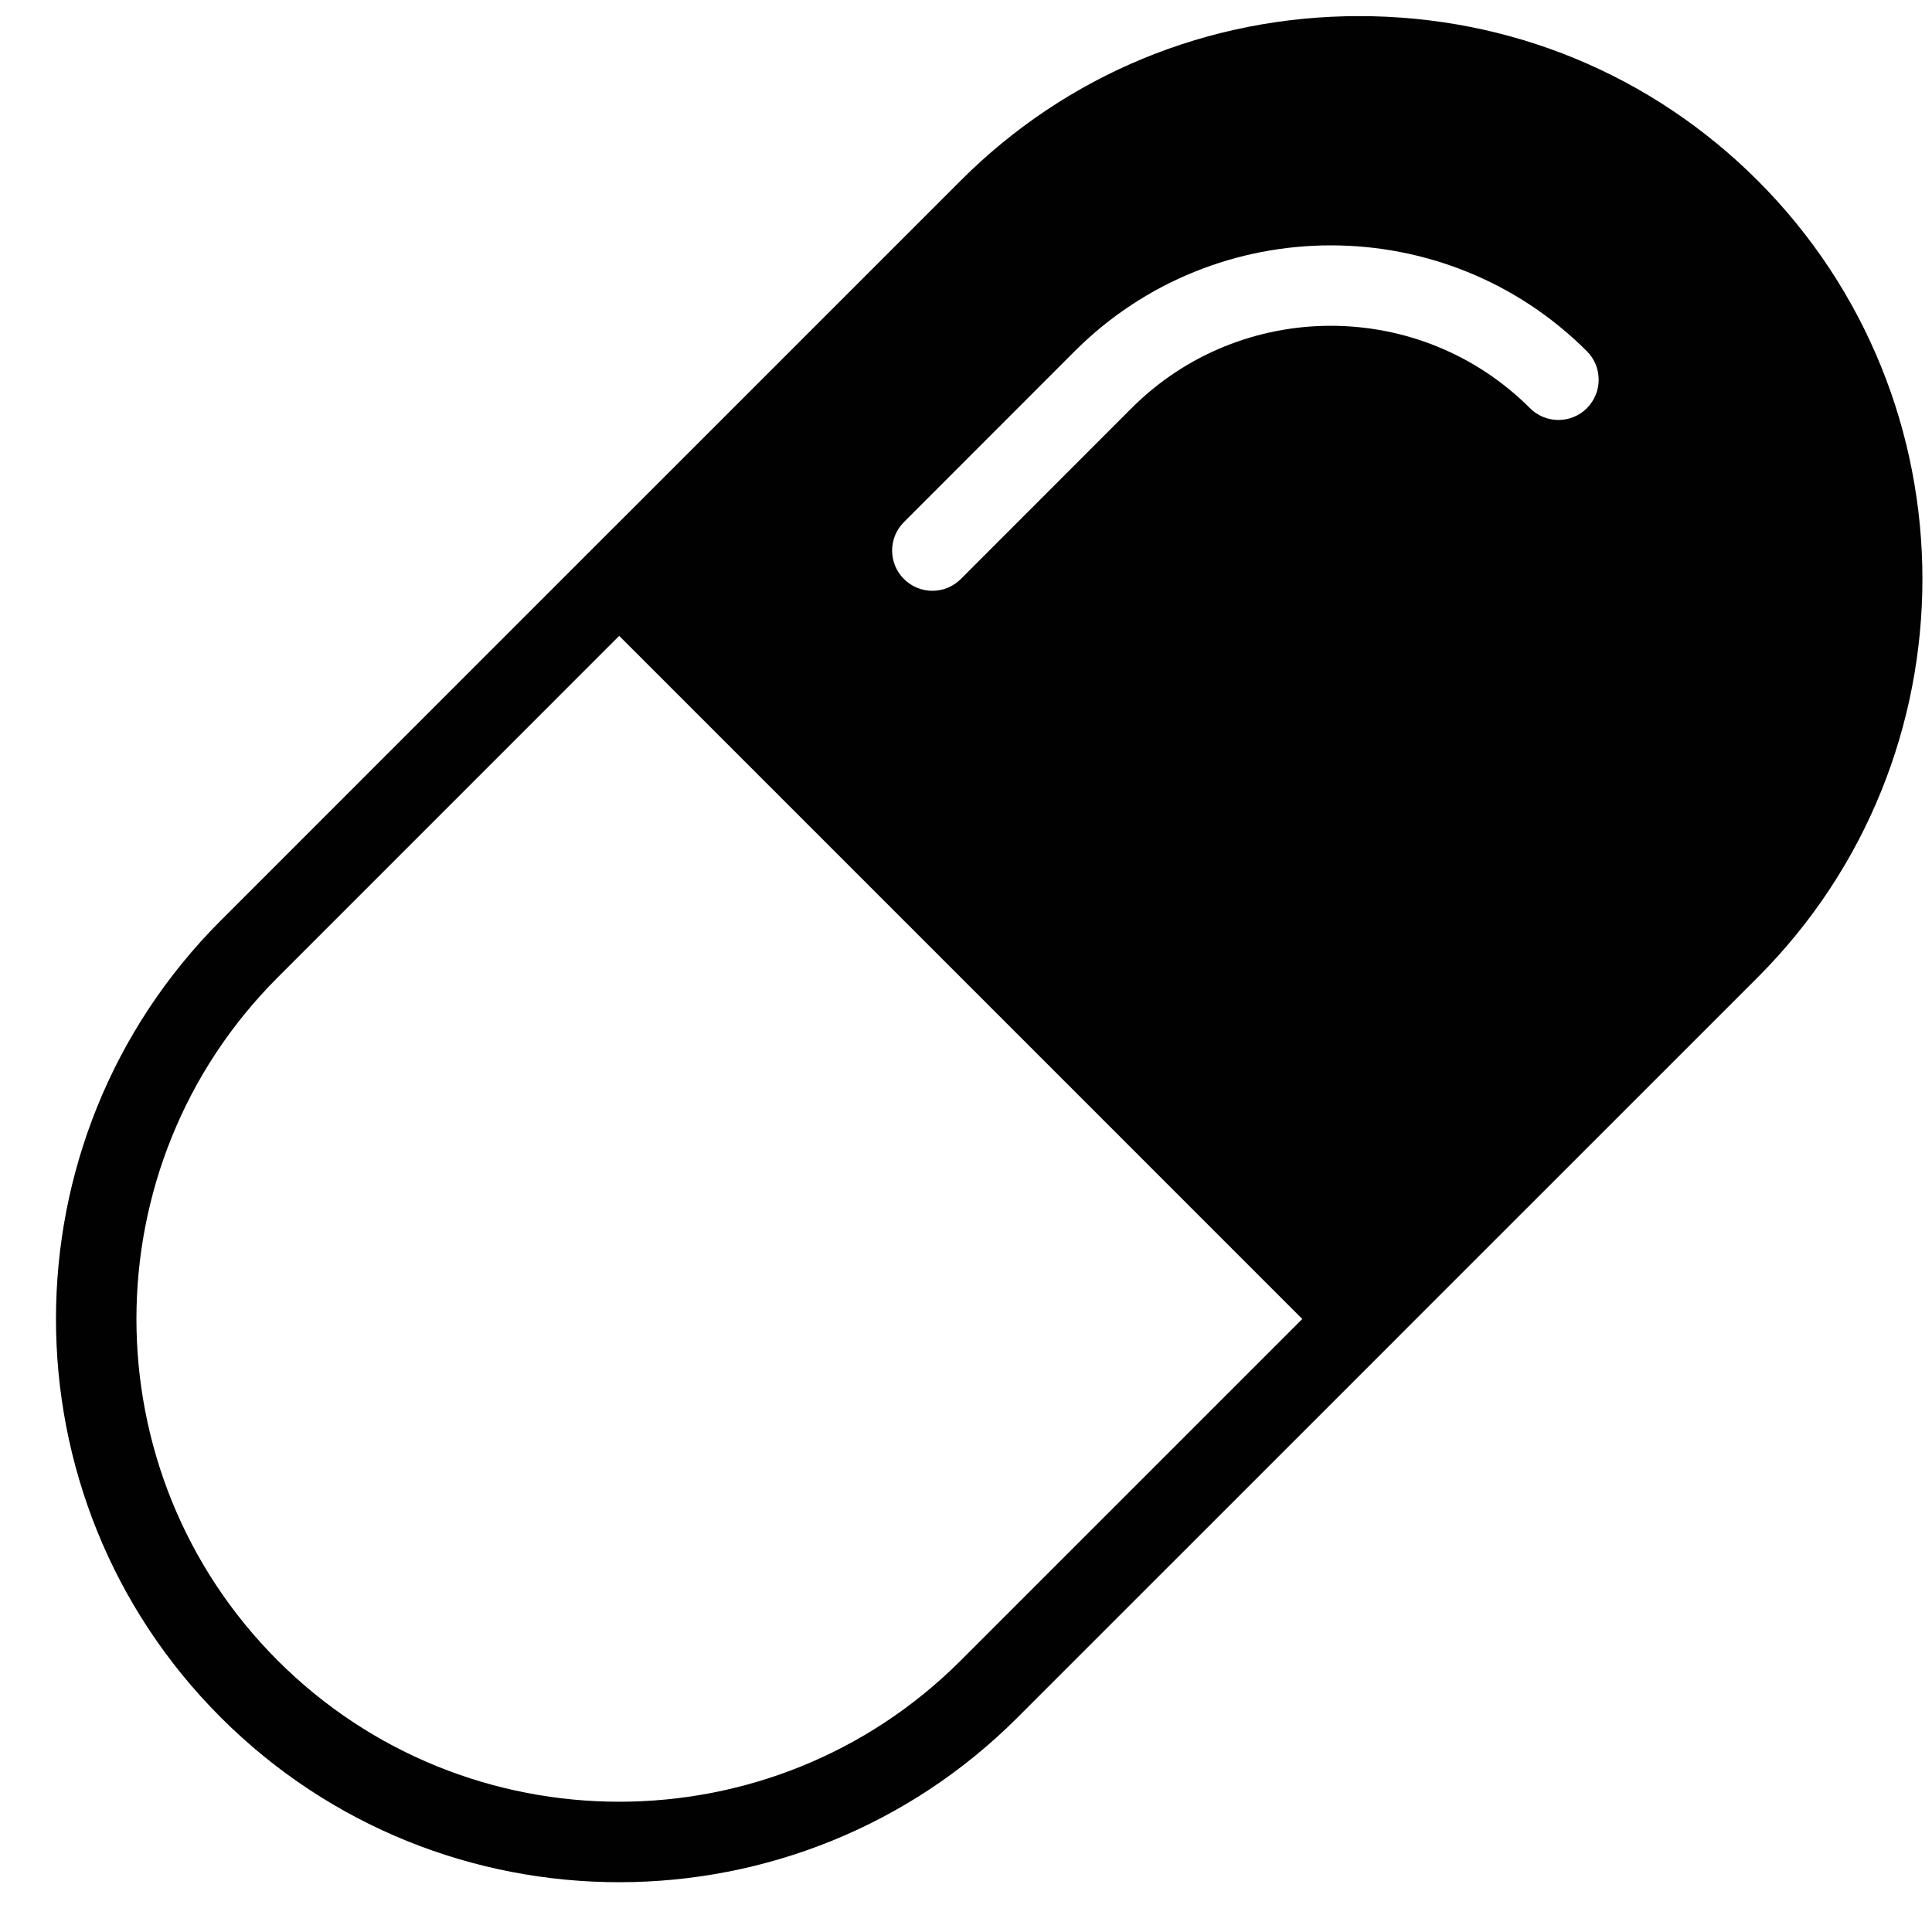<?xml version="1.0" encoding="utf-8"?>
<!-- Generator: Adobe Illustrator 17.0.0, SVG Export Plug-In . SVG Version: 6.00 Build 0)  -->
<!DOCTYPE svg PUBLIC "-//W3C//DTD SVG 1.1//EN" "http://www.w3.org/Graphics/SVG/1.1/DTD/svg11.dtd">
<svg version="1.1" id="Layer_2" xmlns="http://www.w3.org/2000/svg" xmlns:xlink="http://www.w3.org/1999/xlink" x="0px" y="0px"
	 width="48px" height="48px" viewBox="0 0 48 48" enable-background="new 0 0 48 48" xml:space="preserve">
<path fill="#010101" d="M43.668,4.485C41.033,1.852,37.518,0.4,33.769,0.4c-3.75,0-7.266,1.451-9.899,4.085l-8.606,8.606
	l-0.003,0.002L5.485,22.87c-5.459,5.459-5.459,14.34,0,19.799c2.729,2.729,6.313,4.094,9.899,4.094c3.584,0,7.17-1.365,9.898-4.094
	l9.485-9.484c0,0,0.001-0.002,0.002-0.003l8.898-8.897C49.127,18.825,49.127,9.944,43.668,4.485z M23.869,41.255
	c-4.679,4.679-12.293,4.677-16.97,0c-4.679-4.679-4.679-12.292,0-16.971l8.485-8.486L32.355,32.77L23.869,41.255z M39.426,10.141
	c-0.391,0.391-1.023,0.391-1.414,0c-2.729-2.729-7.169-2.729-9.899,0l-4.241,4.244c-0.195,0.195-0.451,0.293-0.707,0.293
	c-0.256,0-0.512-0.098-0.707-0.293c-0.391-0.39-0.391-1.024,0-1.414l4.241-4.244c3.51-3.508,9.22-3.508,12.728,0
	C39.816,9.117,39.816,9.75,39.426,10.141z"/>
</svg>
